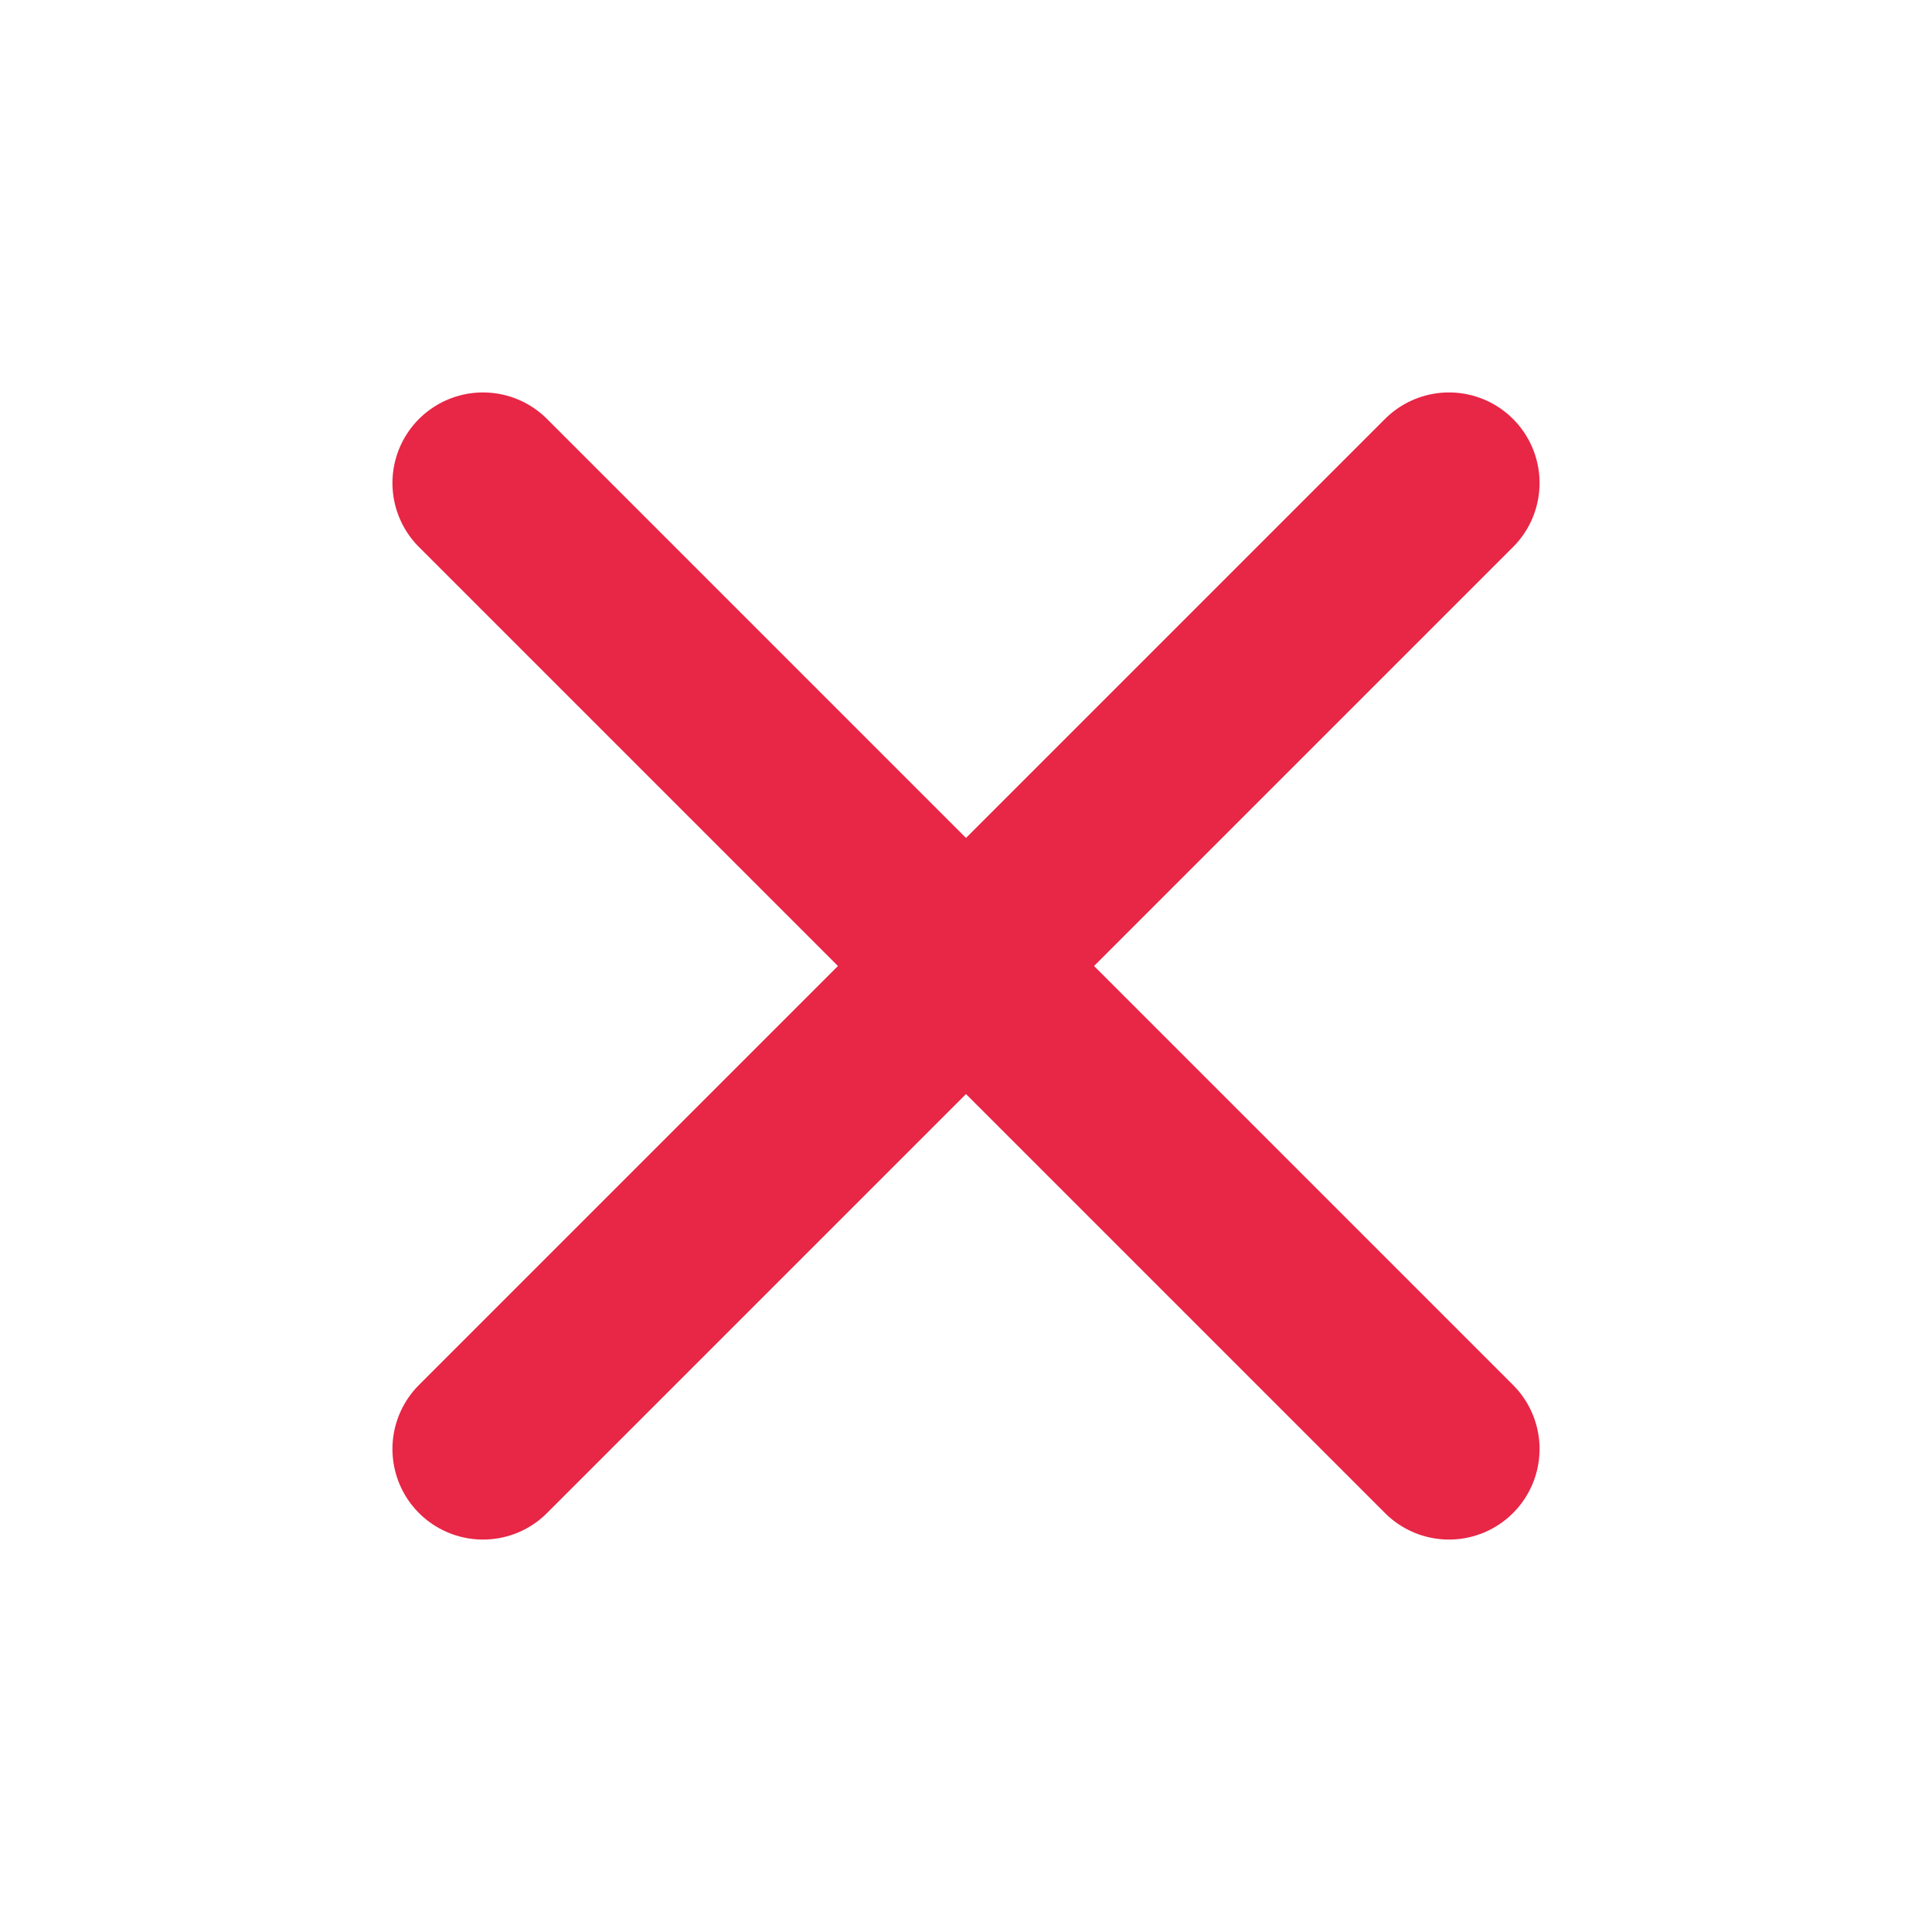 <svg width="16" height="16" viewBox="0 0 16 16" fill="none" xmlns="http://www.w3.org/2000/svg">
<g clip-path="url(#clip0_721_32224)">
<path d="M12 4L4 12" stroke="#E82646" stroke-width="1.5" stroke-linecap="round" stroke-linejoin="round"/>
<path d="M4 4L12 12" stroke="#E82646" stroke-width="1.5" stroke-linecap="round" stroke-linejoin="round"/>
</g>
<defs>
<clipPath id="clip0_721_32224">
<rect width="16" height="16" fill="white"/>
</clipPath>
</defs>
</svg>
